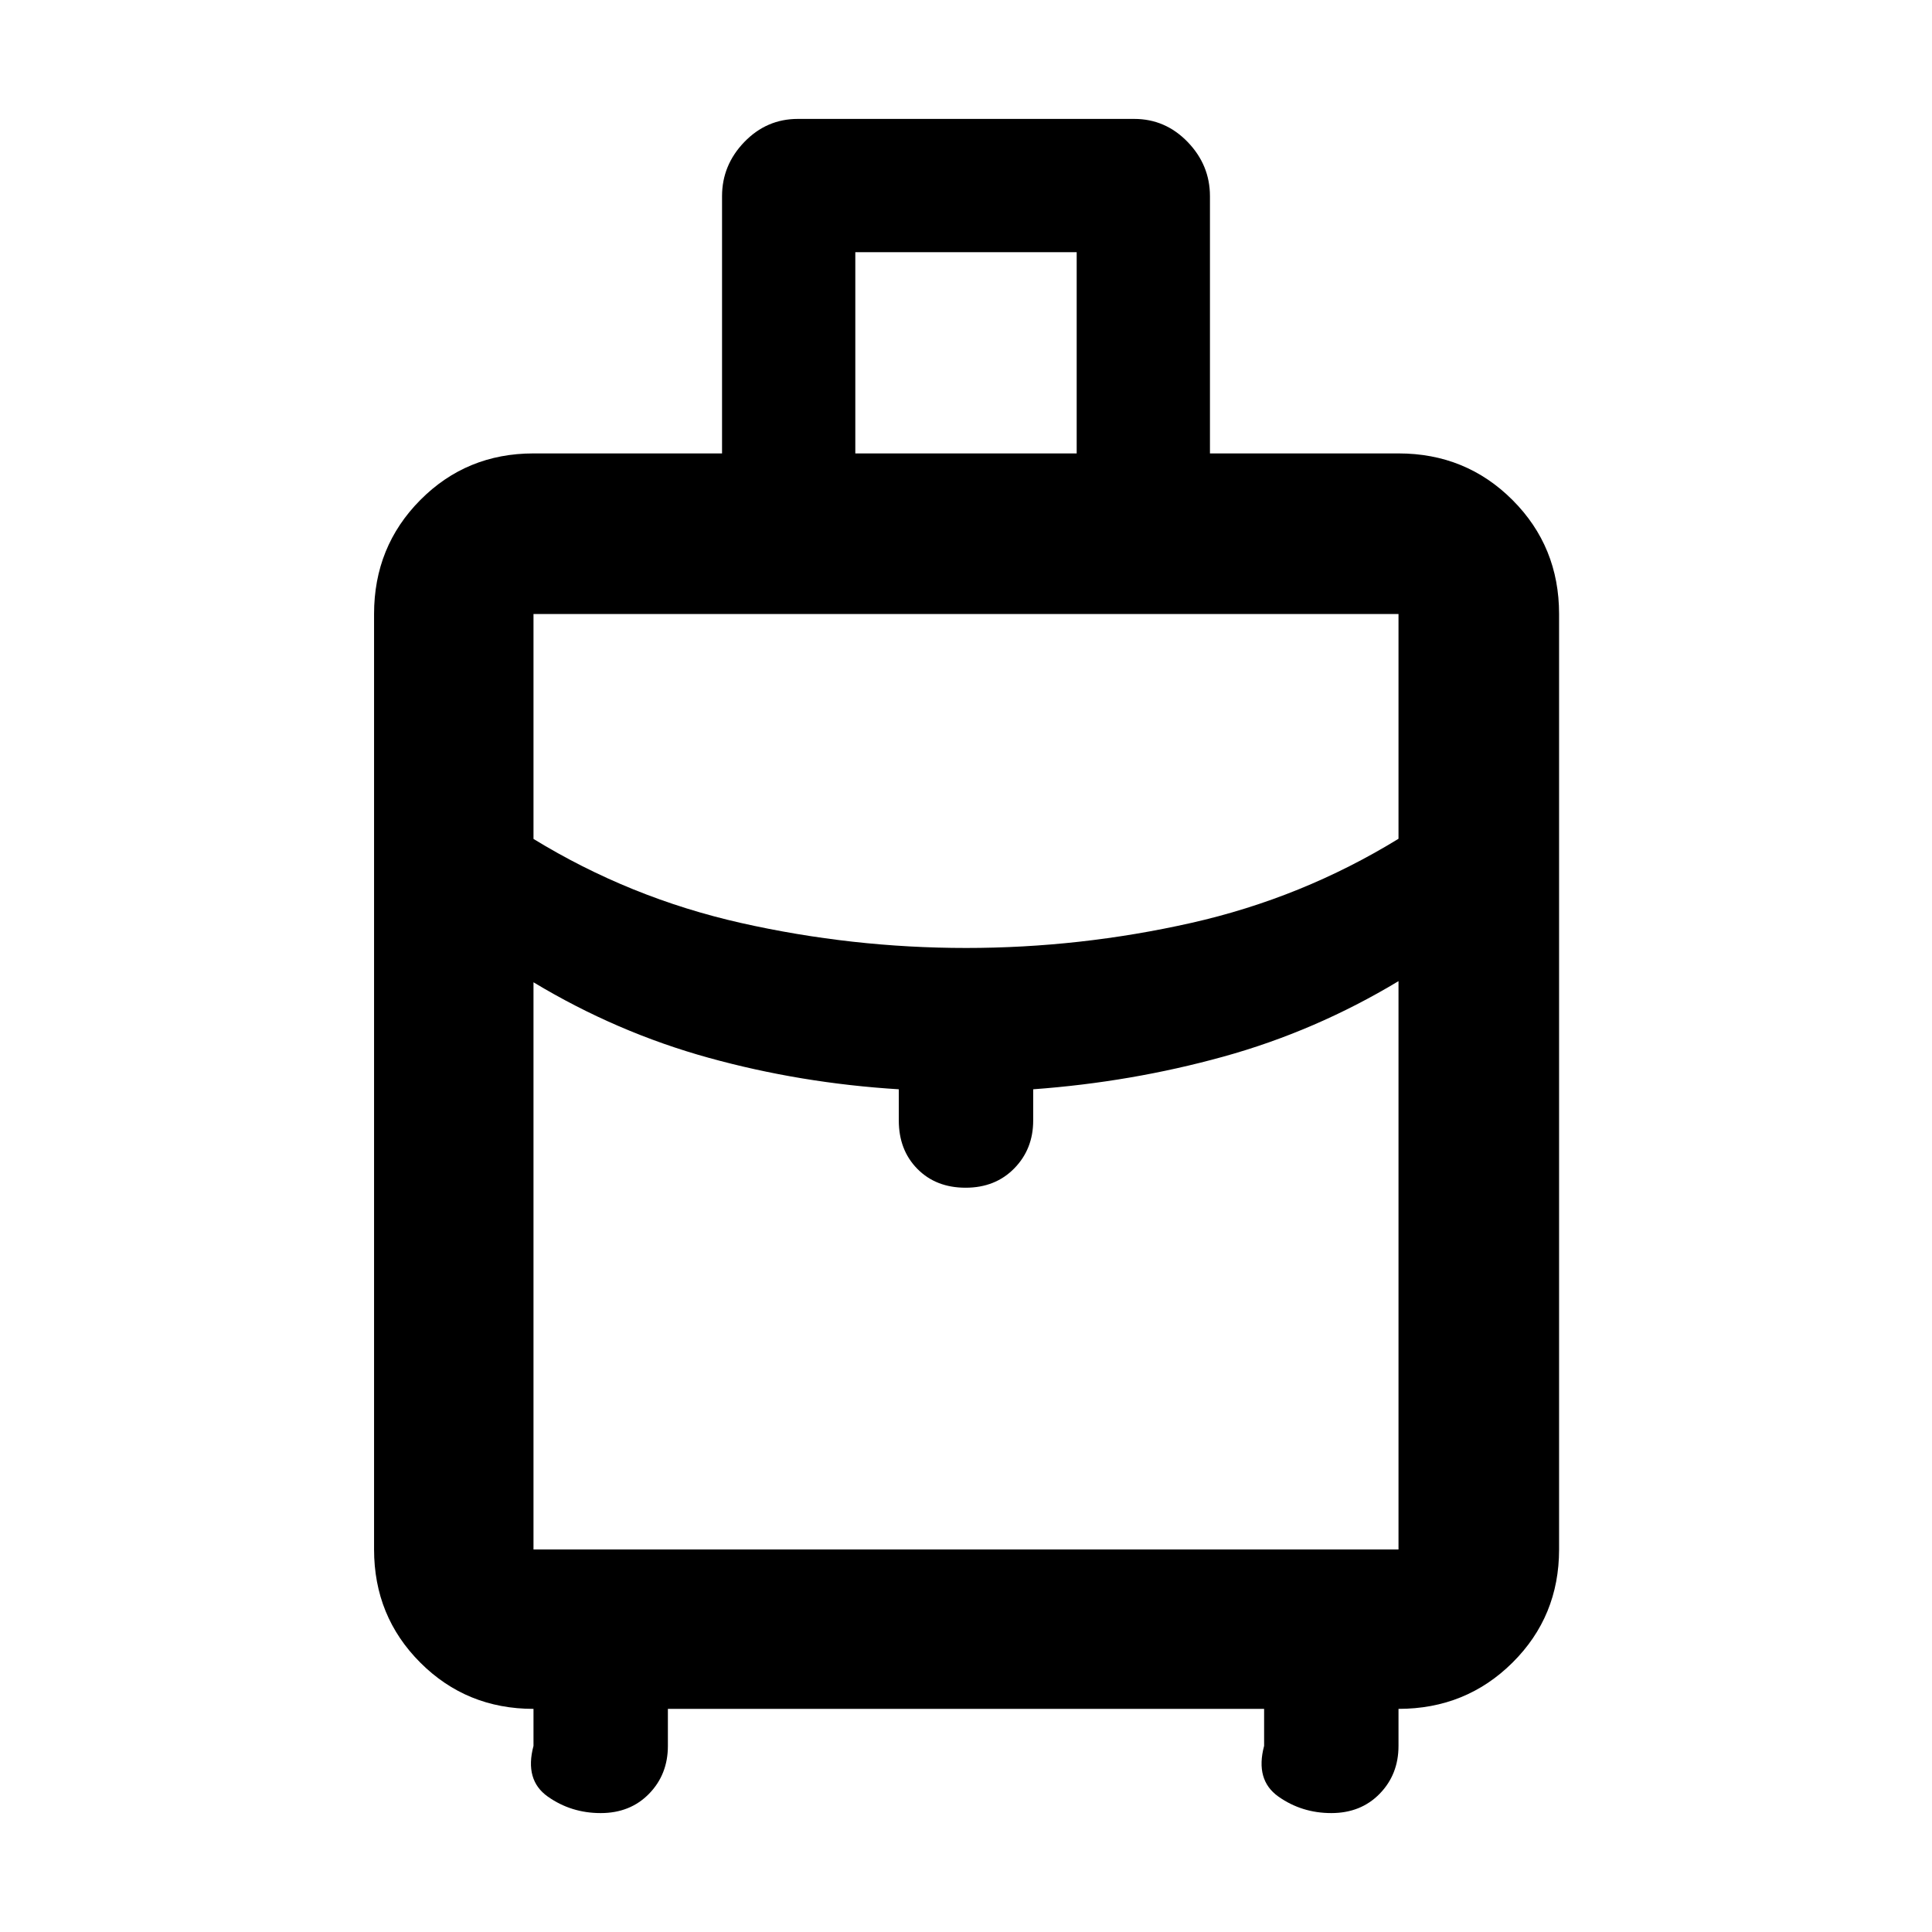 <svg xmlns="http://www.w3.org/2000/svg" height="48" viewBox="0 -960 960 960" width="48"><path d="M185.87-190.09v-464.82q0-33.49 22.98-56.64t56.24-23.15h93.69v-127.82q0-15.44 11.07-26.92 11.08-11.47 26.56-11.47h167.18q15.48 0 26.56 11.47 11.07 11.48 11.07 26.92v127.82h93.69q33.49 0 56.64 23.15t23.15 56.64v464.82q0 33.26-23.15 56.24-23.15 22.98-56.64 22.98v18.39q0 14.19-9.36 23.79t-24.03 9.6q-14.69 0-26.3-8.21-11.61-8.22-7.09-25.18v-18.39H331.87v18.39q0 14.19-9.36 23.79t-24.03 9.6q-14.7 0-26.31-8.21-11.6-8.22-7.08-25.18v-18.39q-33.26 0-56.24-22.98-22.98-22.98-22.98-56.24ZM425-734.7h110v-100H425v100Zm55 245.74q56.64 0 111.84-12.43 55.2-12.44 103.07-41.83v-111.69H265.09v111.77q47.87 29.31 103.07 41.75 55.2 12.43 111.84 12.43Zm-33.39 85.74v-15.52q-48.74-3-94.48-15.65t-87.04-37.52v281.82h429.82v-282.39q-41.3 24.87-87.04 37.52-45.74 12.66-94.48 16.22v15.52q0 14.19-9.41 23.79t-24.16 9.6q-14.74 0-23.98-9.36-9.23-9.36-9.23-24.03ZM480-374.35Zm0-114.61Zm0 16.48Z"/></svg>